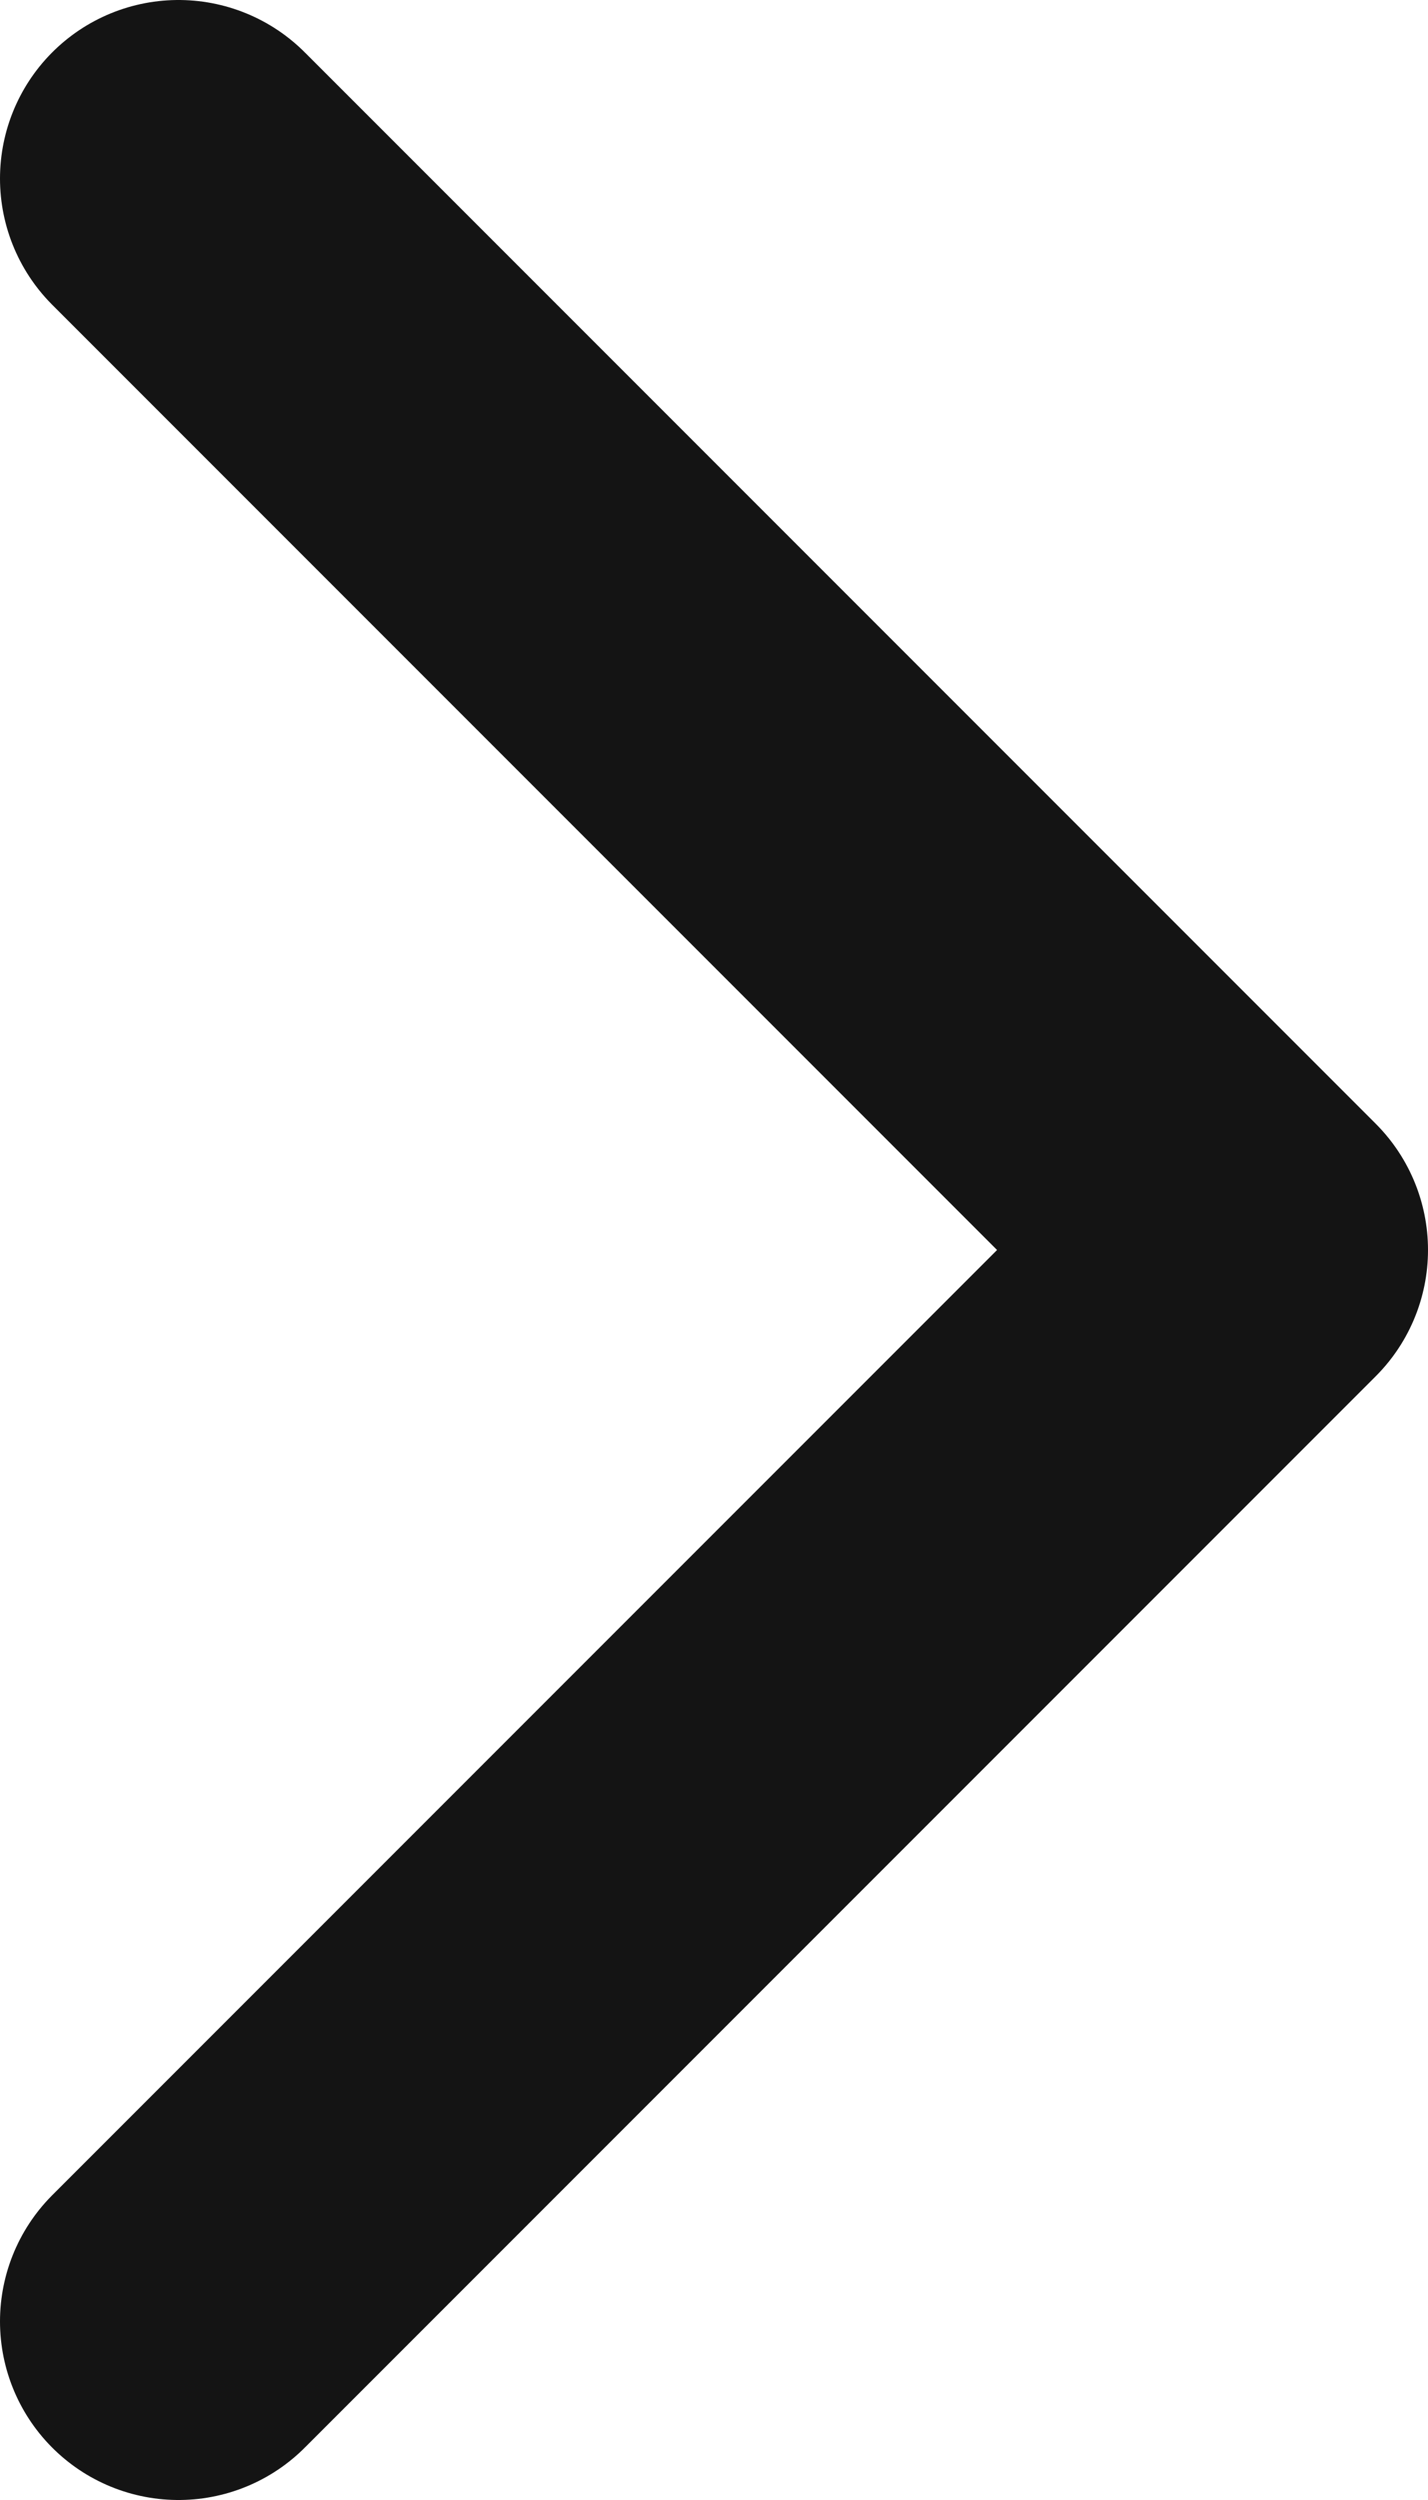 <svg width="8" height="14" viewBox="0 0 8 14" fill="none" xmlns="http://www.w3.org/2000/svg">
<path d="M1 13L7 7L1 1" stroke="#141414" stroke-width="2" stroke-linecap="round" stroke-linejoin="round"/>
</svg>
